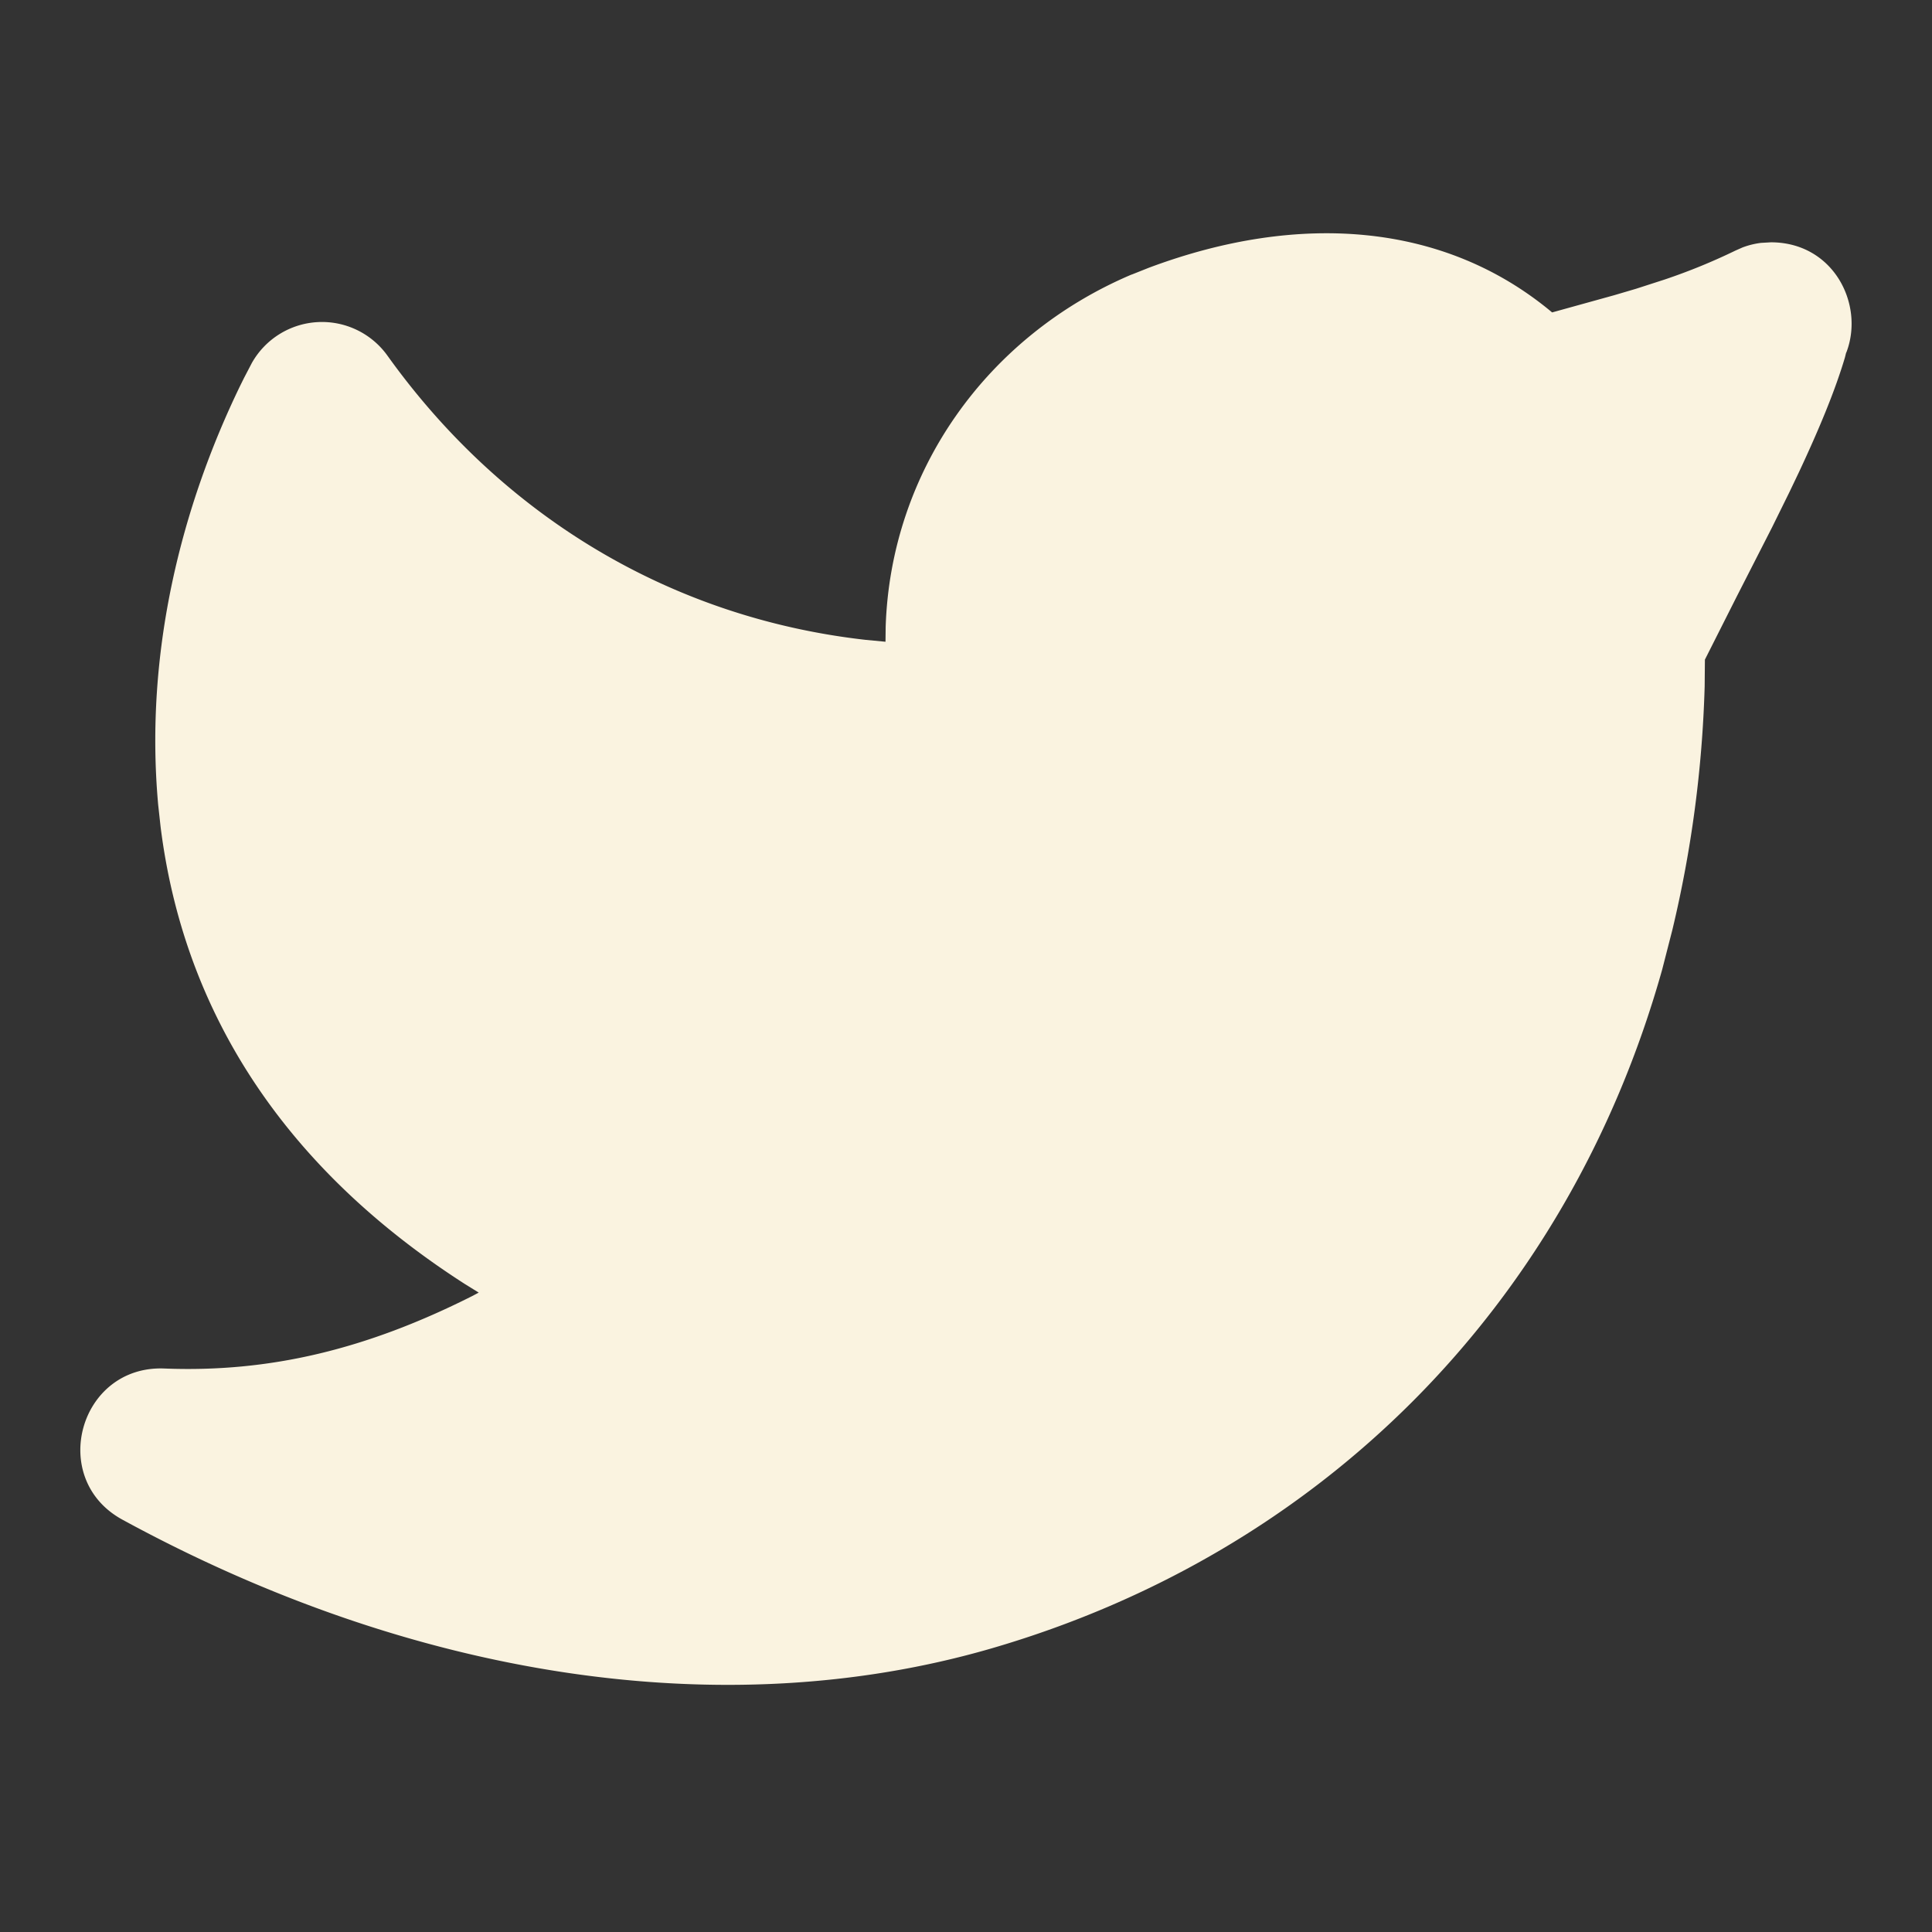 <svg  xmlns="http://www.w3.org/2000/svg"  width="24"  height="24"  viewBox="0 0 24 24"  fill="#FAF3E0"  class="icon icon-tabler icons-tabler-filled icon-tabler-brand-twitter"><rect x="0" y="0" width="24" height="24" fill="#333333" stroke="none"/><path stroke="none" d="M0 0h24v24H0z" fill="none"/><path d="M14.058 3.41c-1.807 .767 -2.995 2.453 -3.056 4.38l-.002 .182l-.243 -.023c-2.392 -.269 -4.498 -1.512 -5.944 -3.531a1 1 0 0 0 -1.685 .092l-.097 .186l-.049 .099c-.719 1.485 -1.19 3.29 -1.017 5.203l.03 .273c.283 2.263 1.5 4.215 3.779 5.679l.173 .107l-.081 .043c-1.315 .663 -2.518 .952 -3.827 .9c-1.056 -.04 -1.446 1.372 -.518 1.878c3.598 1.961 7.461 2.566 10.792 1.6c4.06 -1.18 7.152 -4.223 8.335 -8.433l.127 -.495c.238 -.993 .372 -2.006 .401 -3.024l.003 -.332l.393 -.779l.44 -.862l.214 -.434l.118 -.247c.265 -.565 .456 -1.033 .574 -1.43l.014 -.056l.008 -.018c.22 -.593 -.166 -1.358 -.941 -1.358l-.122 .007a.997 .997 0 0 0 -.231 .057l-.086 .038a7.46 7.46 0 0 1 -.88 .36l-.356 .115l-.271 .08l-.772 .214c-1.336 -1.118 -3.144 -1.254 -5.012 -.554l-.211 .084z" /></svg>